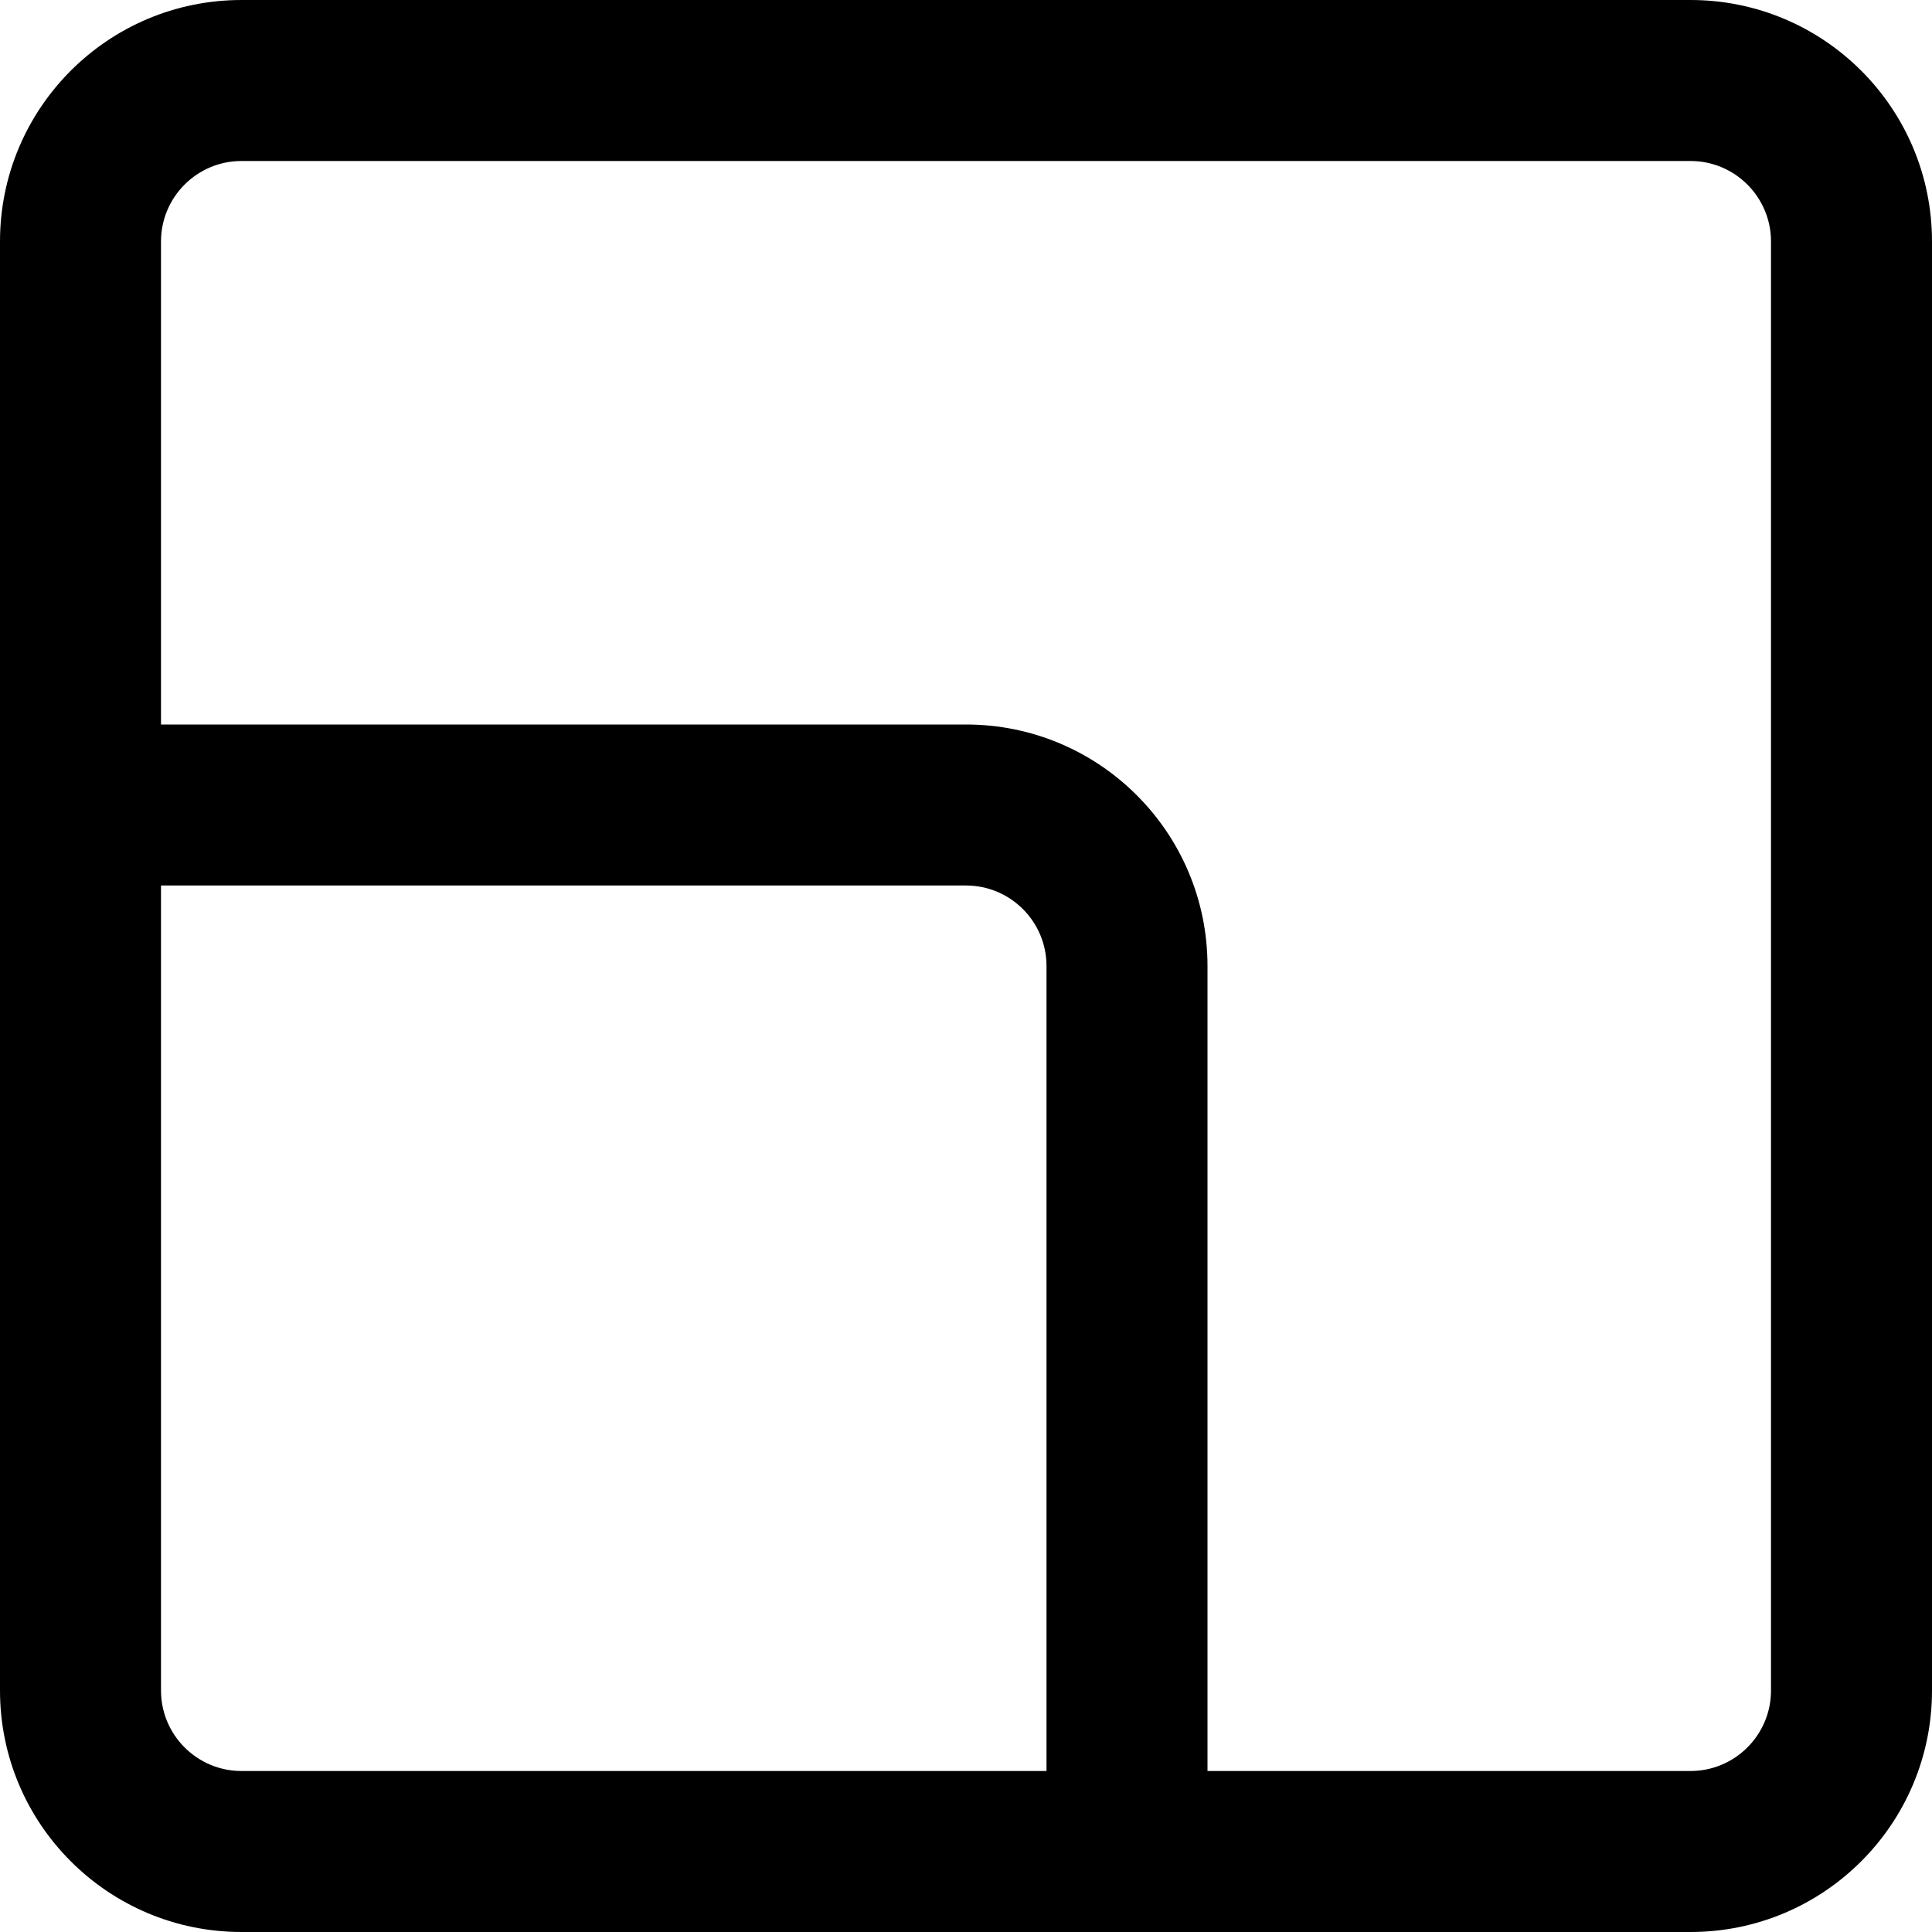 <svg width="24" height="24" viewBox="0 0 24 24" fill="none" xmlns="http://www.w3.org/2000/svg">
<path fill-rule="evenodd" clip-rule="evenodd" d="M3 0C1.343 0 0 1.343 0 3V21C0 22.657 1.343 24 3 24H21C22.657 24 24 22.657 24 21V3C24 1.343 22.657 0 21 0H3ZM13 22H3C2.448 22 2 21.552 2 21V11H12C12.552 11 13 11.448 13 12V22ZM2 9H12C13.657 9 15 10.343 15 12V22H21C21.552 22 22 21.552 22 21V3C22 2.448 21.552 2 21 2H3C2.448 2 2 2.448 2 3V9Z" fill="black"/>
</svg>
